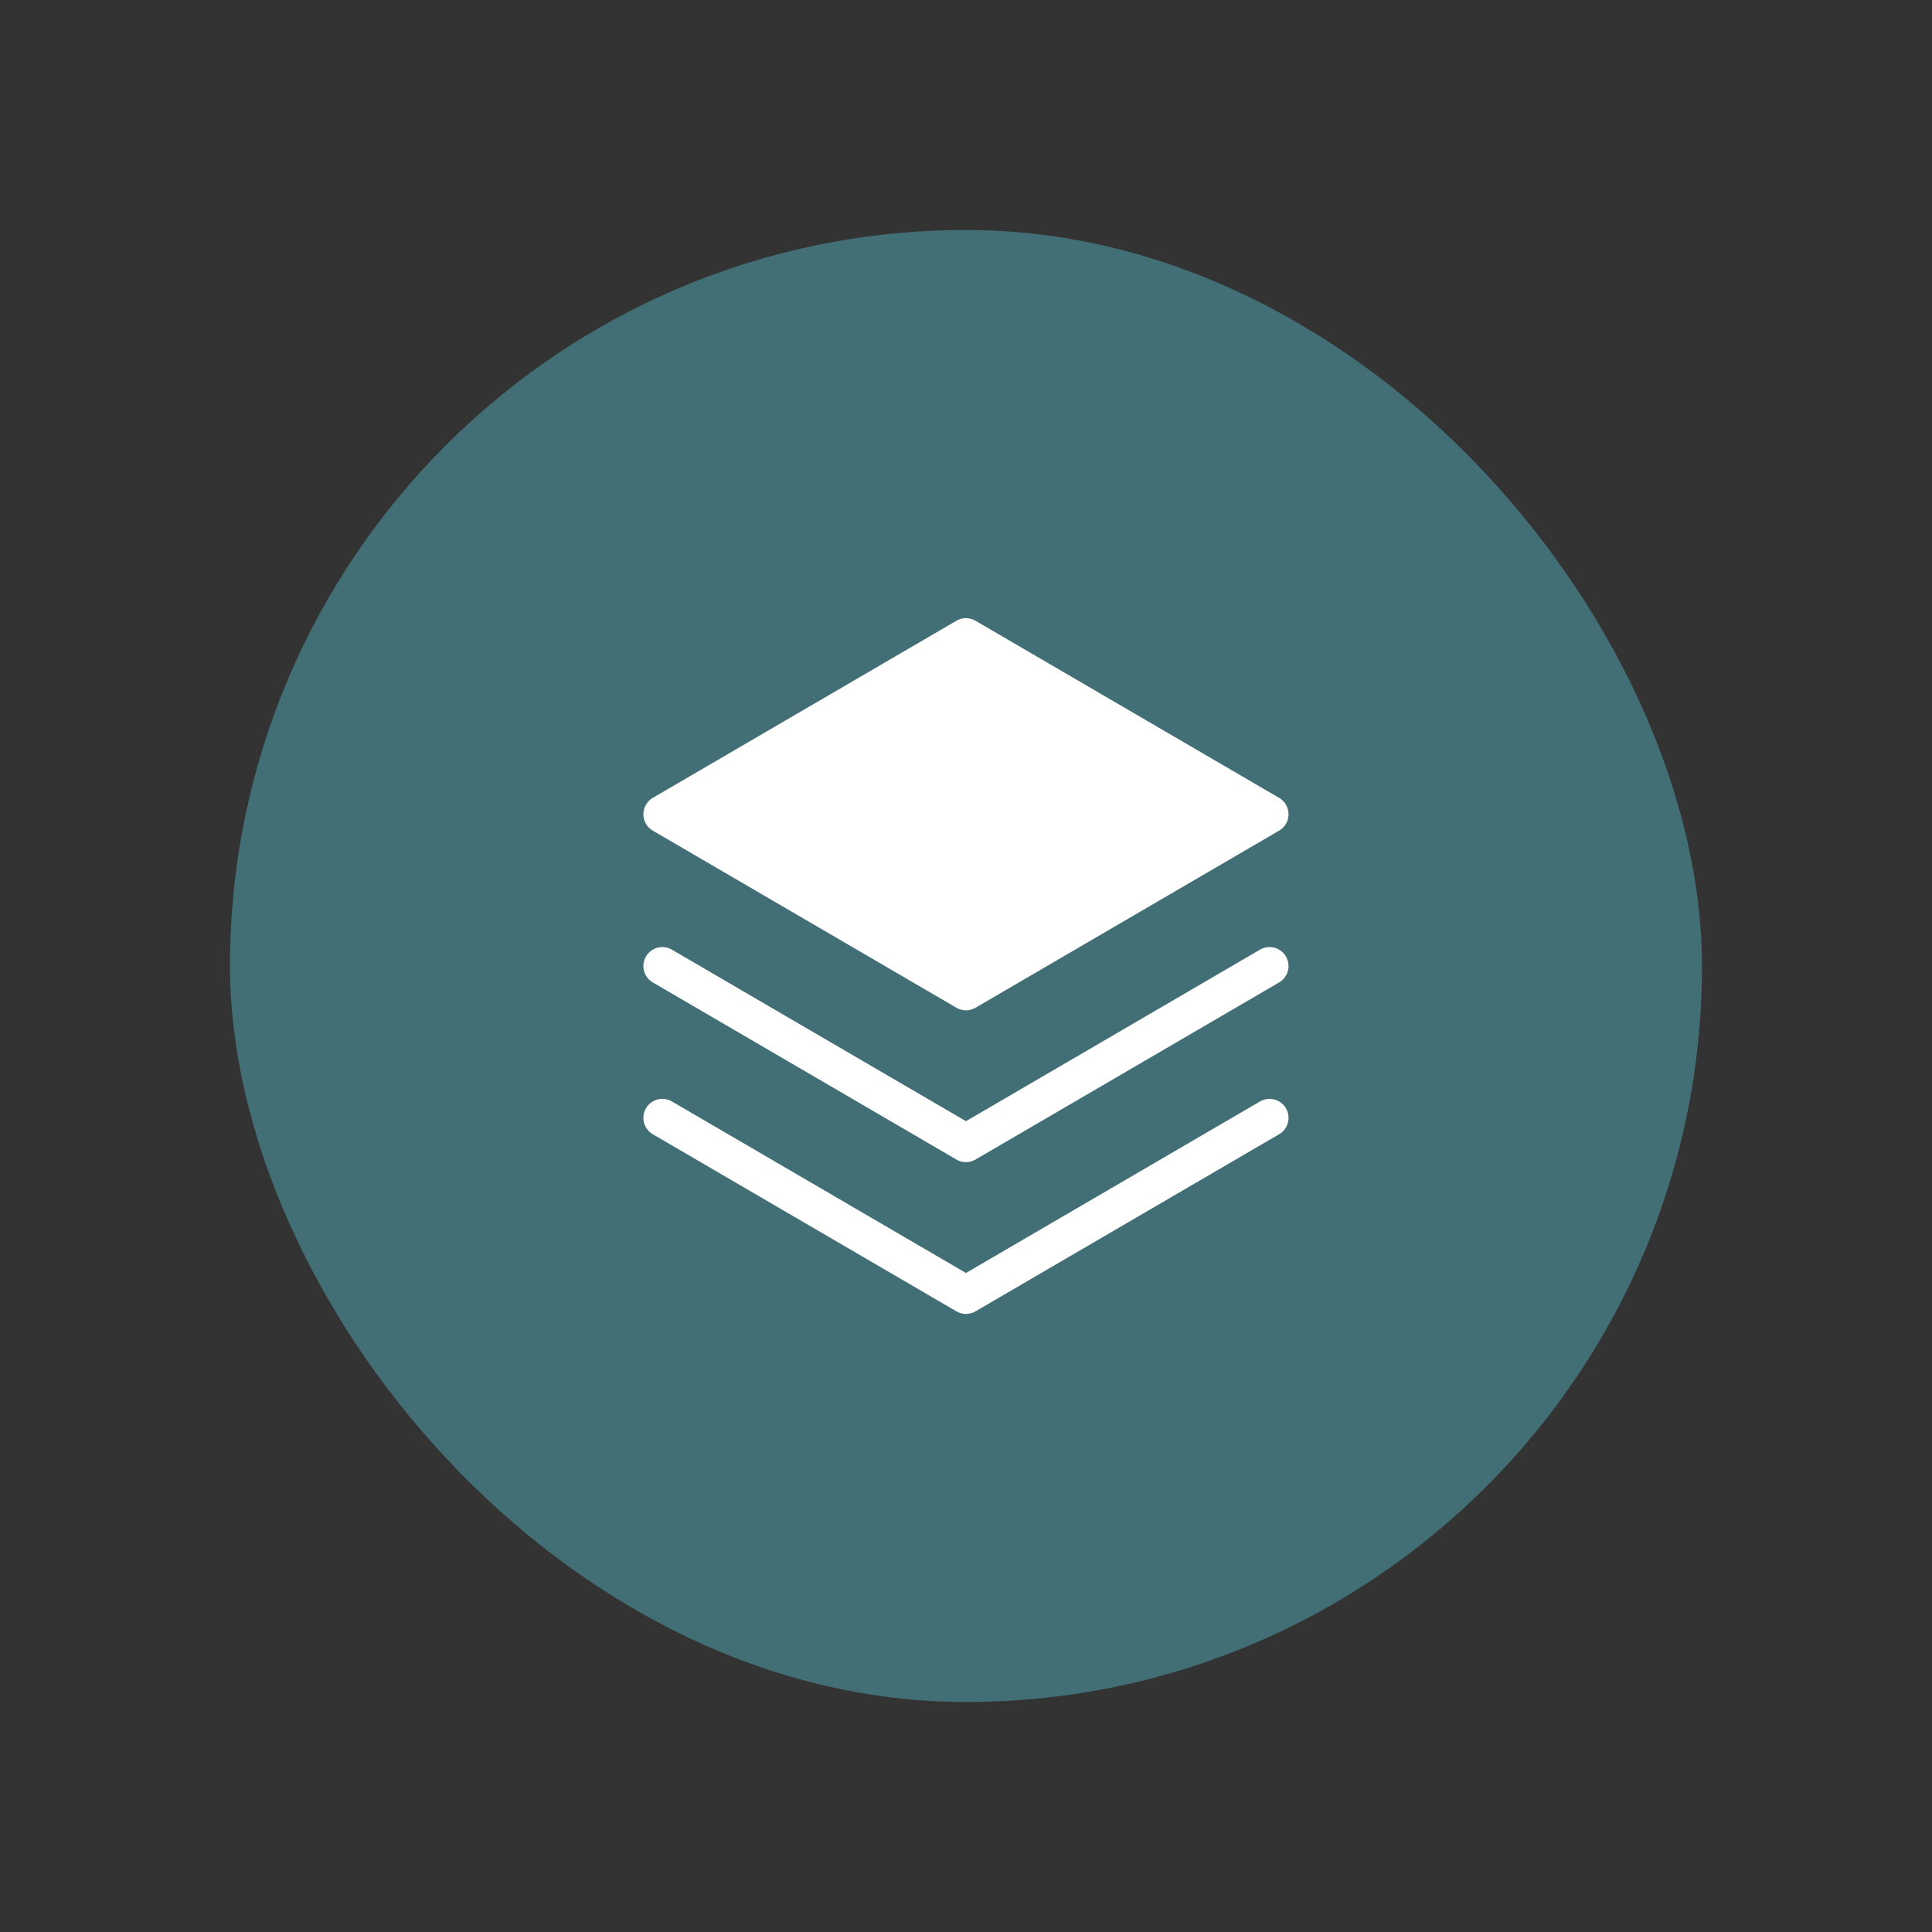 <svg width="42" height="42" viewBox="0 0 42 42" fill="none" xmlns="http://www.w3.org/2000/svg">
<rect x="0" y="0" width="42" height="42" fill="#333333" stroke="none"/>
<rect x="5" y="5" width="32" height="32" rx="16" fill="#416F75"/>
<path d="M14.399 24.301L20.999 28.151L27.599 24.301" stroke="white" stroke-width="0.825" stroke-linecap="round" stroke-linejoin="round"/>
<path d="M14.399 21.001L20.999 24.851L27.599 21.001" stroke="white" stroke-width="0.825" stroke-linecap="round" stroke-linejoin="round"/>
<path d="M14.399 17.701L20.999 21.551L27.599 17.701L20.999 13.851L14.399 17.701Z" fill="white" stroke="white" stroke-width="0.825" stroke-linecap="round" stroke-linejoin="round"/>
</svg>
